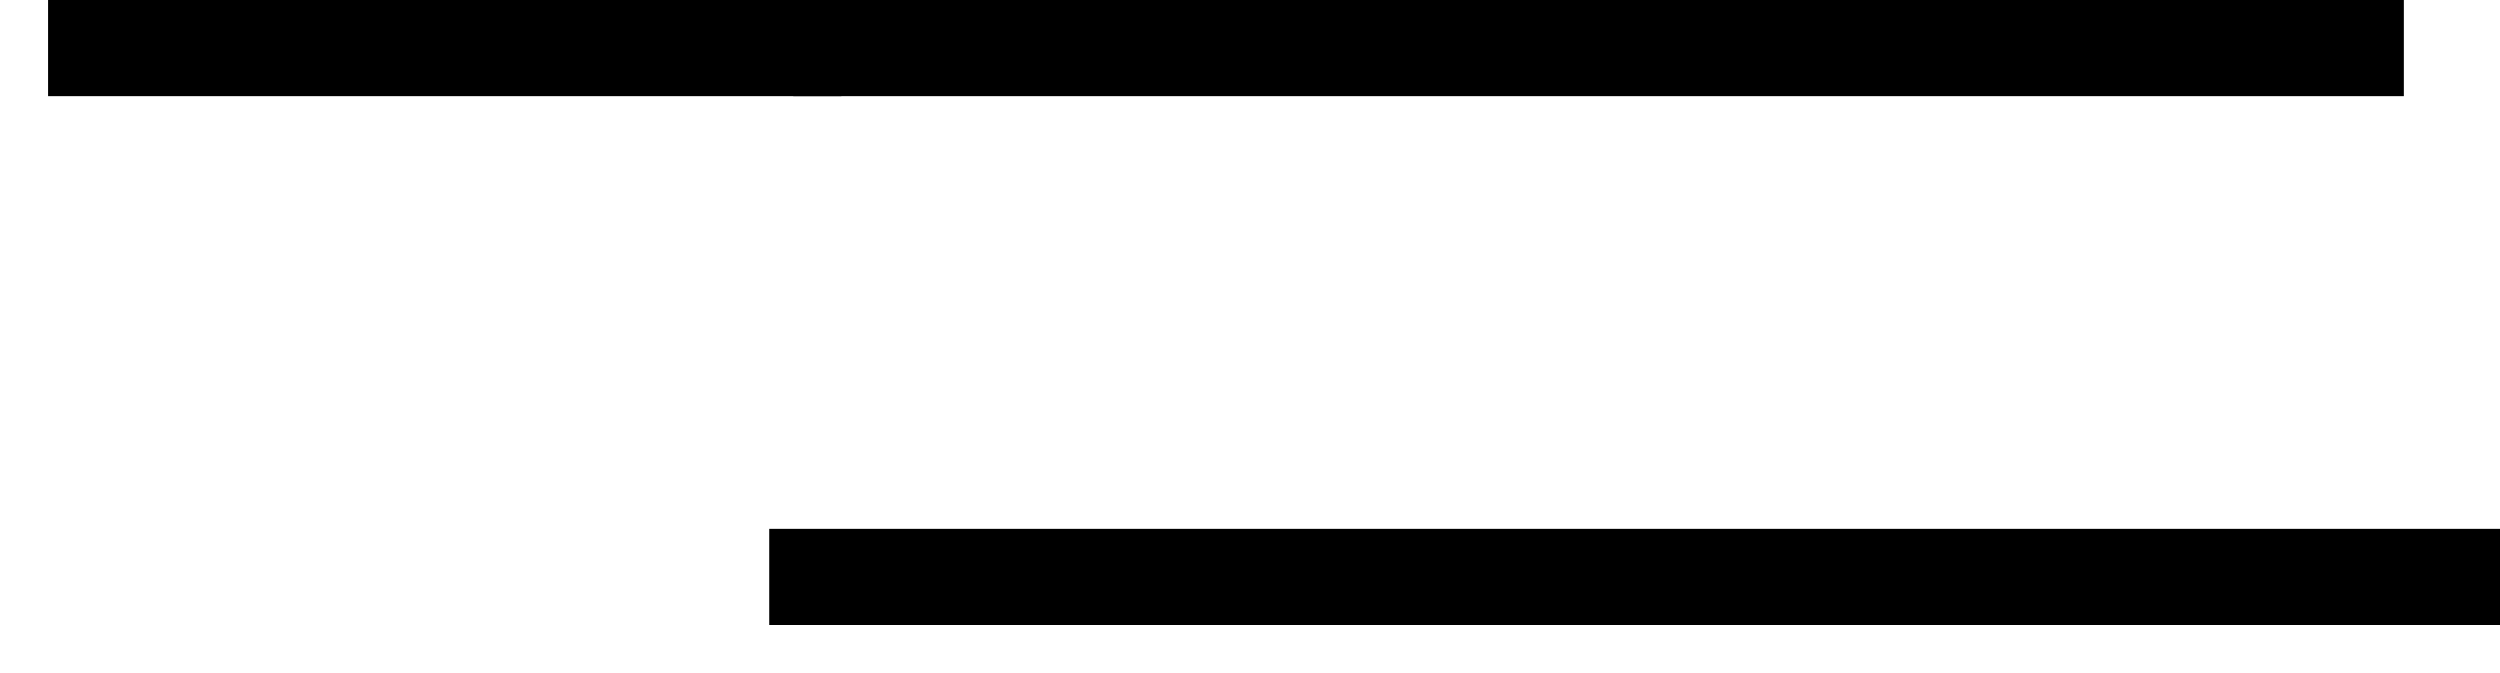 <svg width="52" height="14" xmlns="http://www.w3.org/2000/svg">
 <g>
  <title>Layer 1</title>
  <line fill="none" stroke="#000" opacity="NaN" x1="311" y1="59" x2="311" y2="59" id="svg_11" stroke-linejoin="undefined" stroke-linecap="undefined"/>
  <line fill="none" stroke="#000" opacity="NaN" x1="242" y1="62" x2="242" y2="62" id="svg_12" stroke-linejoin="undefined" stroke-linecap="undefined"/>
  <line fill="none" stroke="#000" opacity="NaN" x1="279" y1="65" x2="279" y2="65" id="svg_13" stroke-linejoin="undefined" stroke-linecap="undefined"/>
  <line fill="none" stroke="#000" opacity="NaN" x1="271" y1="48" x2="271" y2="48" id="svg_14" stroke-linejoin="undefined" stroke-linecap="undefined"/>
  <line fill="none" stroke="#000" opacity="NaN" x1="403" y1="122" x2="403" y2="122" id="svg_15" stroke-linejoin="undefined" stroke-linecap="undefined"/>
  <line fill="none" stroke="#000" opacity="NaN" x1="403" y1="122" x2="403" y2="122" id="svg_16" stroke-linejoin="undefined" stroke-linecap="undefined"/>
  <line fill="none" stroke="#000" opacity="NaN" x1="403" y1="122" x2="403" y2="122" id="svg_17" stroke-linejoin="undefined" stroke-linecap="undefined"/>
  <line fill="none" stroke="#000" opacity="NaN" x1="299" y1="38" x2="299" y2="38" id="svg_18" stroke-linejoin="undefined" stroke-linecap="undefined"/>
  <line fill="none" stroke="#000" opacity="NaN" x1="560" y1="133" x2="560" y2="133" id="svg_19" stroke-linejoin="undefined" stroke-linecap="undefined"/>
  <line fill="none" stroke="#000" opacity="NaN" x1="271" y1="76" x2="271" y2="76" id="svg_20" stroke-linejoin="undefined" stroke-linecap="undefined"/>
  <line fill="none" stroke="#000" opacity="NaN" x1="271" y1="76" x2="271" y2="76" id="svg_21" stroke-linejoin="undefined" stroke-linecap="undefined"/>
  <line fill="none" stroke="#000" opacity="NaN" x1="271" y1="76" x2="271" y2="76" id="svg_22" stroke-linejoin="undefined" stroke-linecap="undefined"/>
  <line fill="none" stroke="#000" opacity="NaN" x1="200" y1="63" x2="200" y2="63" id="svg_23" stroke-linejoin="undefined" stroke-linecap="undefined"/>
  <line fill="none" stroke="#000" opacity="NaN" x1="271" y1="95" x2="271" y2="95" id="svg_24" stroke-linejoin="undefined" stroke-linecap="undefined"/>
  <line fill="none" stroke="#000" opacity="NaN" x1="311" y1="88" x2="311" y2="88" id="svg_25" stroke-linejoin="undefined" stroke-linecap="undefined"/>
  <line fill="none" stroke="#000" opacity="NaN" x1="311" y1="88" x2="311" y2="88" id="svg_26" stroke-linejoin="undefined" stroke-linecap="undefined"/>
  <line fill="none" stroke="#000" opacity="NaN" x1="311" y1="88" x2="311" y2="88" id="svg_27" stroke-linejoin="undefined" stroke-linecap="undefined"/>
  <polyline fill="none" stroke="#000" opacity="NaN" points="220,66 " id="svg_28" stroke-linecap="round"/>
  <polyline fill="none" stroke="#000" opacity="NaN" points="96,2 " id="svg_29" stroke-linecap="round"/>
  <line stroke-width="2" stroke-linecap="undefined" stroke-linejoin="undefined" id="svg_2" y2="1" x2="50" y1="1" x1="1" stroke="#000" fill="none"/>
  <line stroke="#000" stroke-linecap="undefined" stroke-linejoin="undefined" id="svg_9" y2="2" x2="17" y1="1" x1="17" fill="none"/>
  <line stroke-width="2" stroke-linecap="undefined" stroke-linejoin="undefined" id="svg_10" y2="12" x2="52" y1="12" x1="16" stroke="#000" fill="none"/>
 </g>

</svg>